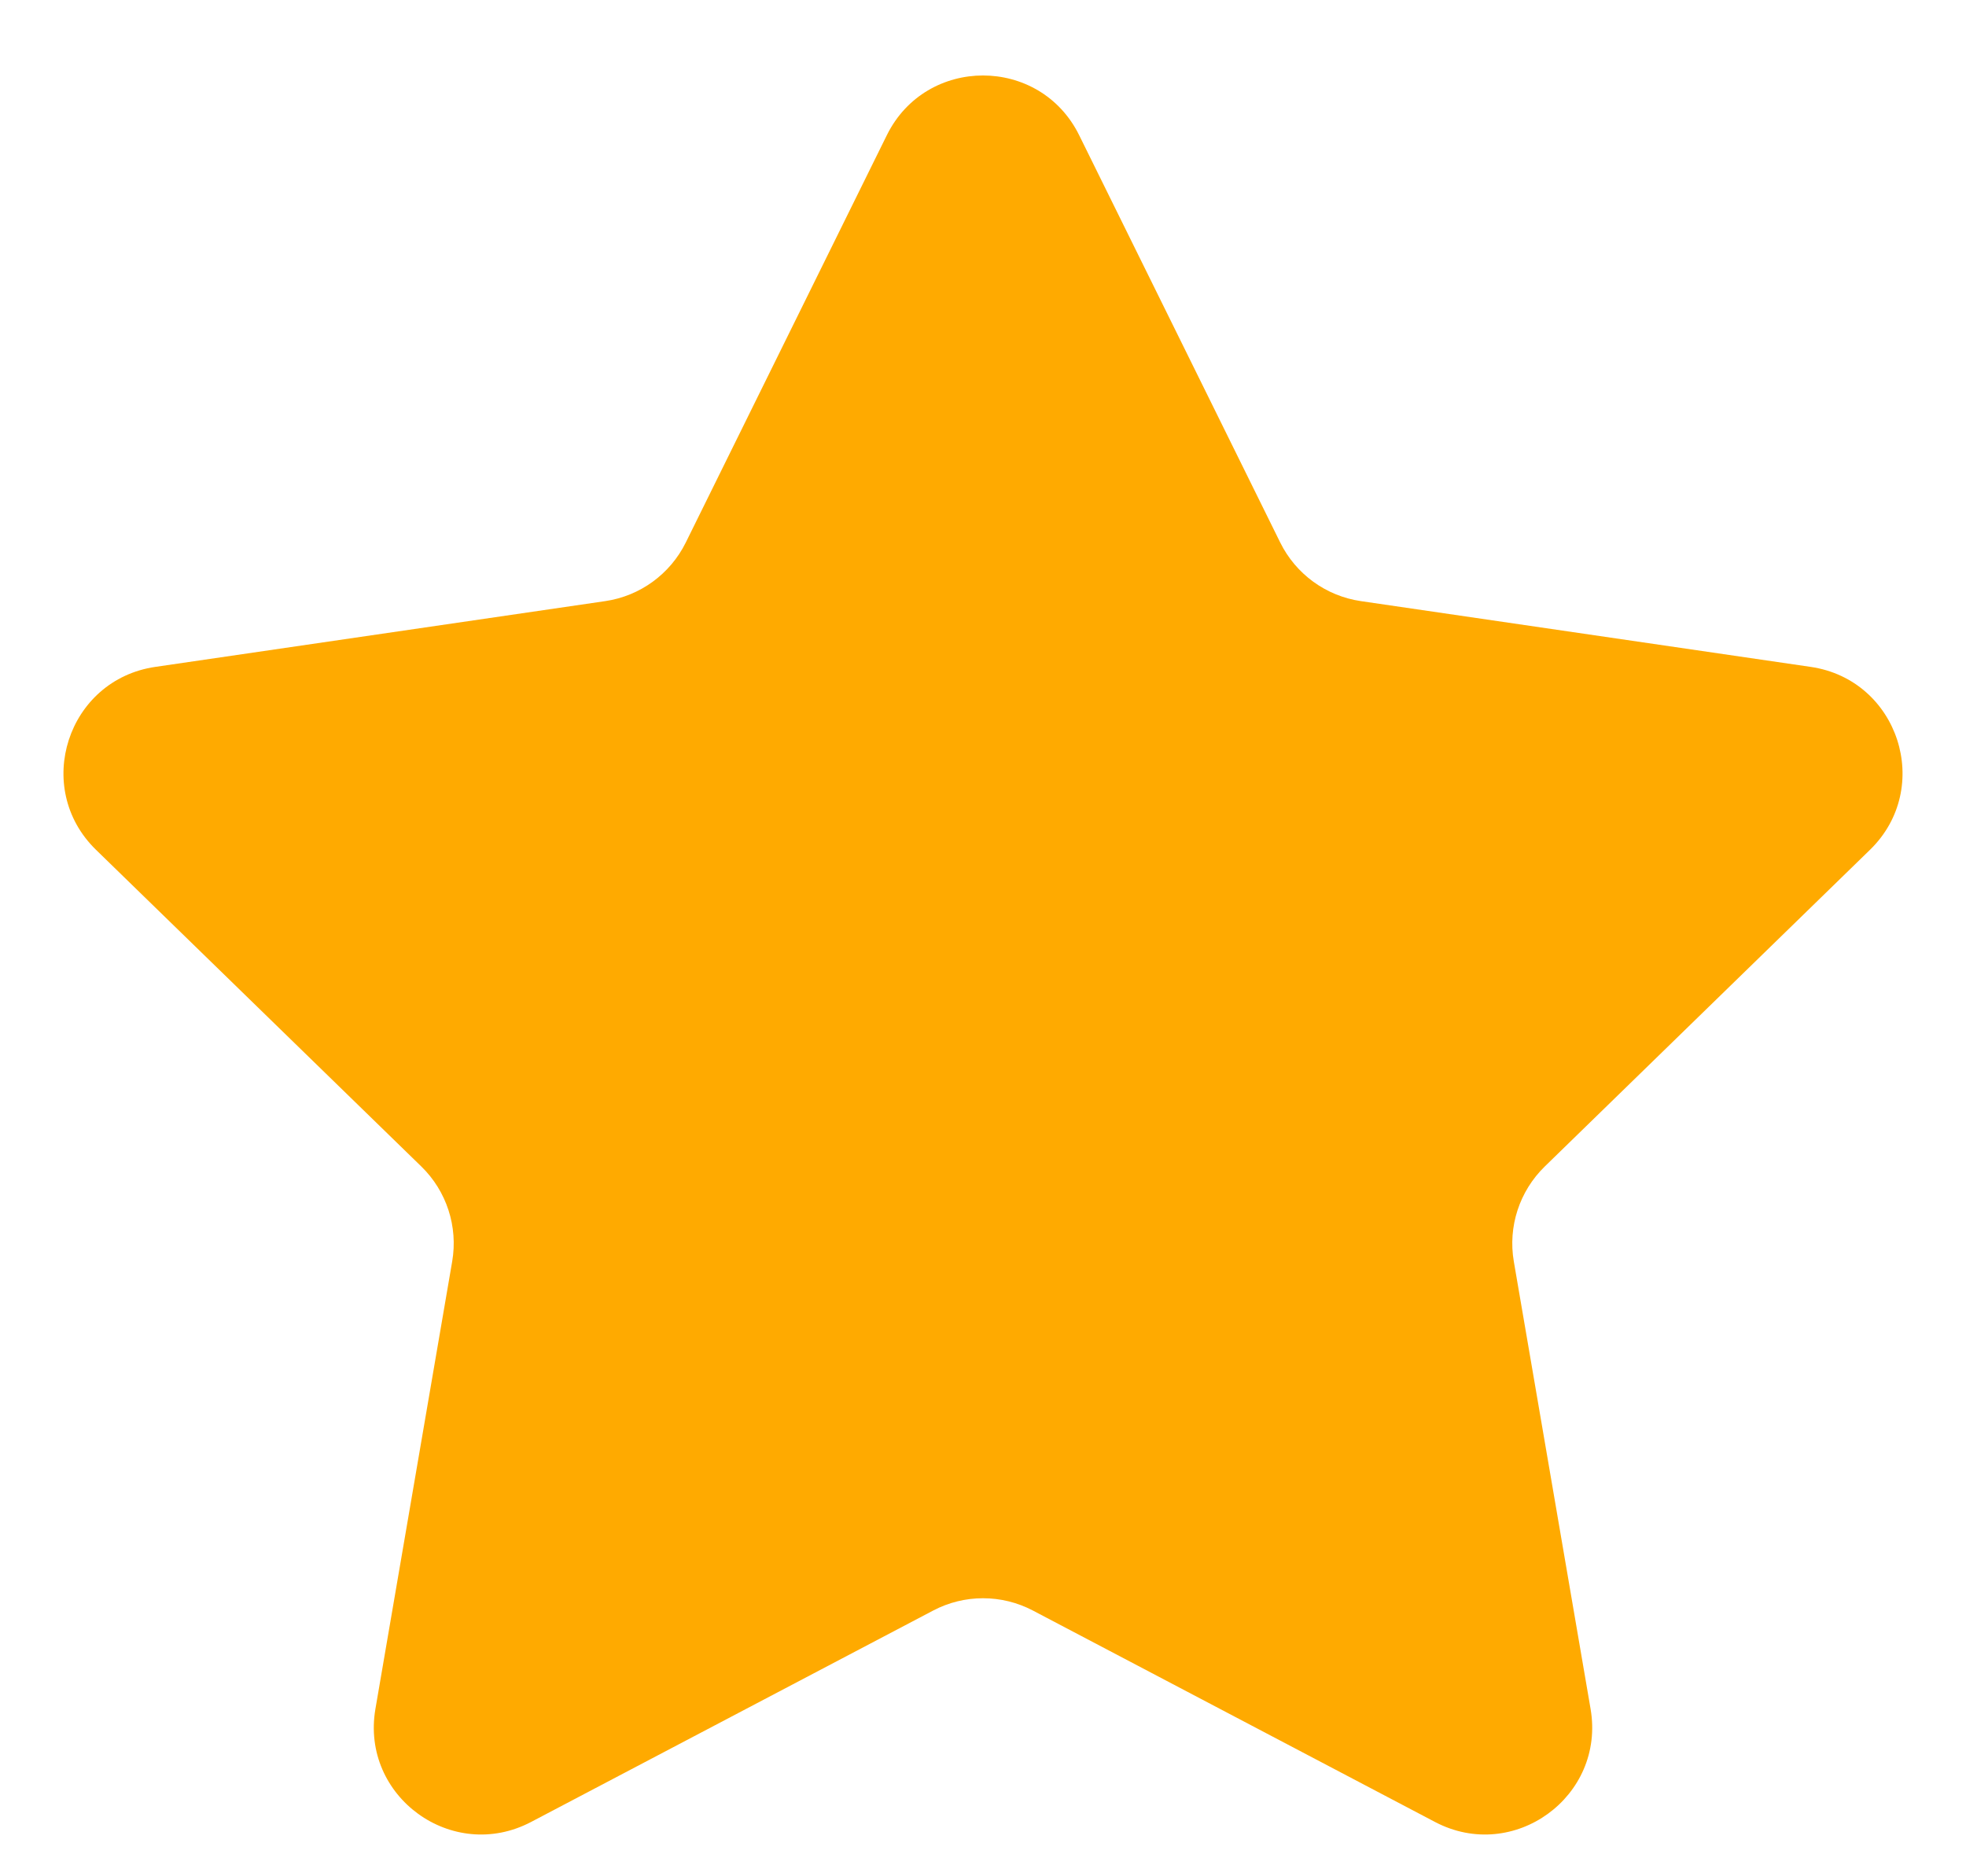 <svg width="22" height="21" viewBox="0 0 22 21" fill="none" xmlns="http://www.w3.org/2000/svg">
    <path d="M9.924 1.513C10.364 0.622 11.636 0.622 12.076 1.513L14.326 6.072C14.501 6.426 14.838 6.671 15.229 6.728L20.262 7.464C21.246 7.608 21.638 8.817 20.926 9.511L17.286 13.056C17.003 13.332 16.873 13.729 16.94 14.119L17.799 19.127C17.967 20.107 16.938 20.855 16.058 20.392L11.559 18.026C11.209 17.842 10.791 17.842 10.442 18.026L5.943 20.392C5.062 20.855 4.033 20.107 4.201 19.127L5.06 14.119C5.127 13.729 4.998 13.332 4.715 13.056L1.074 9.511C0.362 8.817 0.754 7.608 1.738 7.464L6.772 6.728C7.162 6.671 7.499 6.426 7.674 6.072L9.924 1.513Z" fill="#FFAA00"/>
</svg>